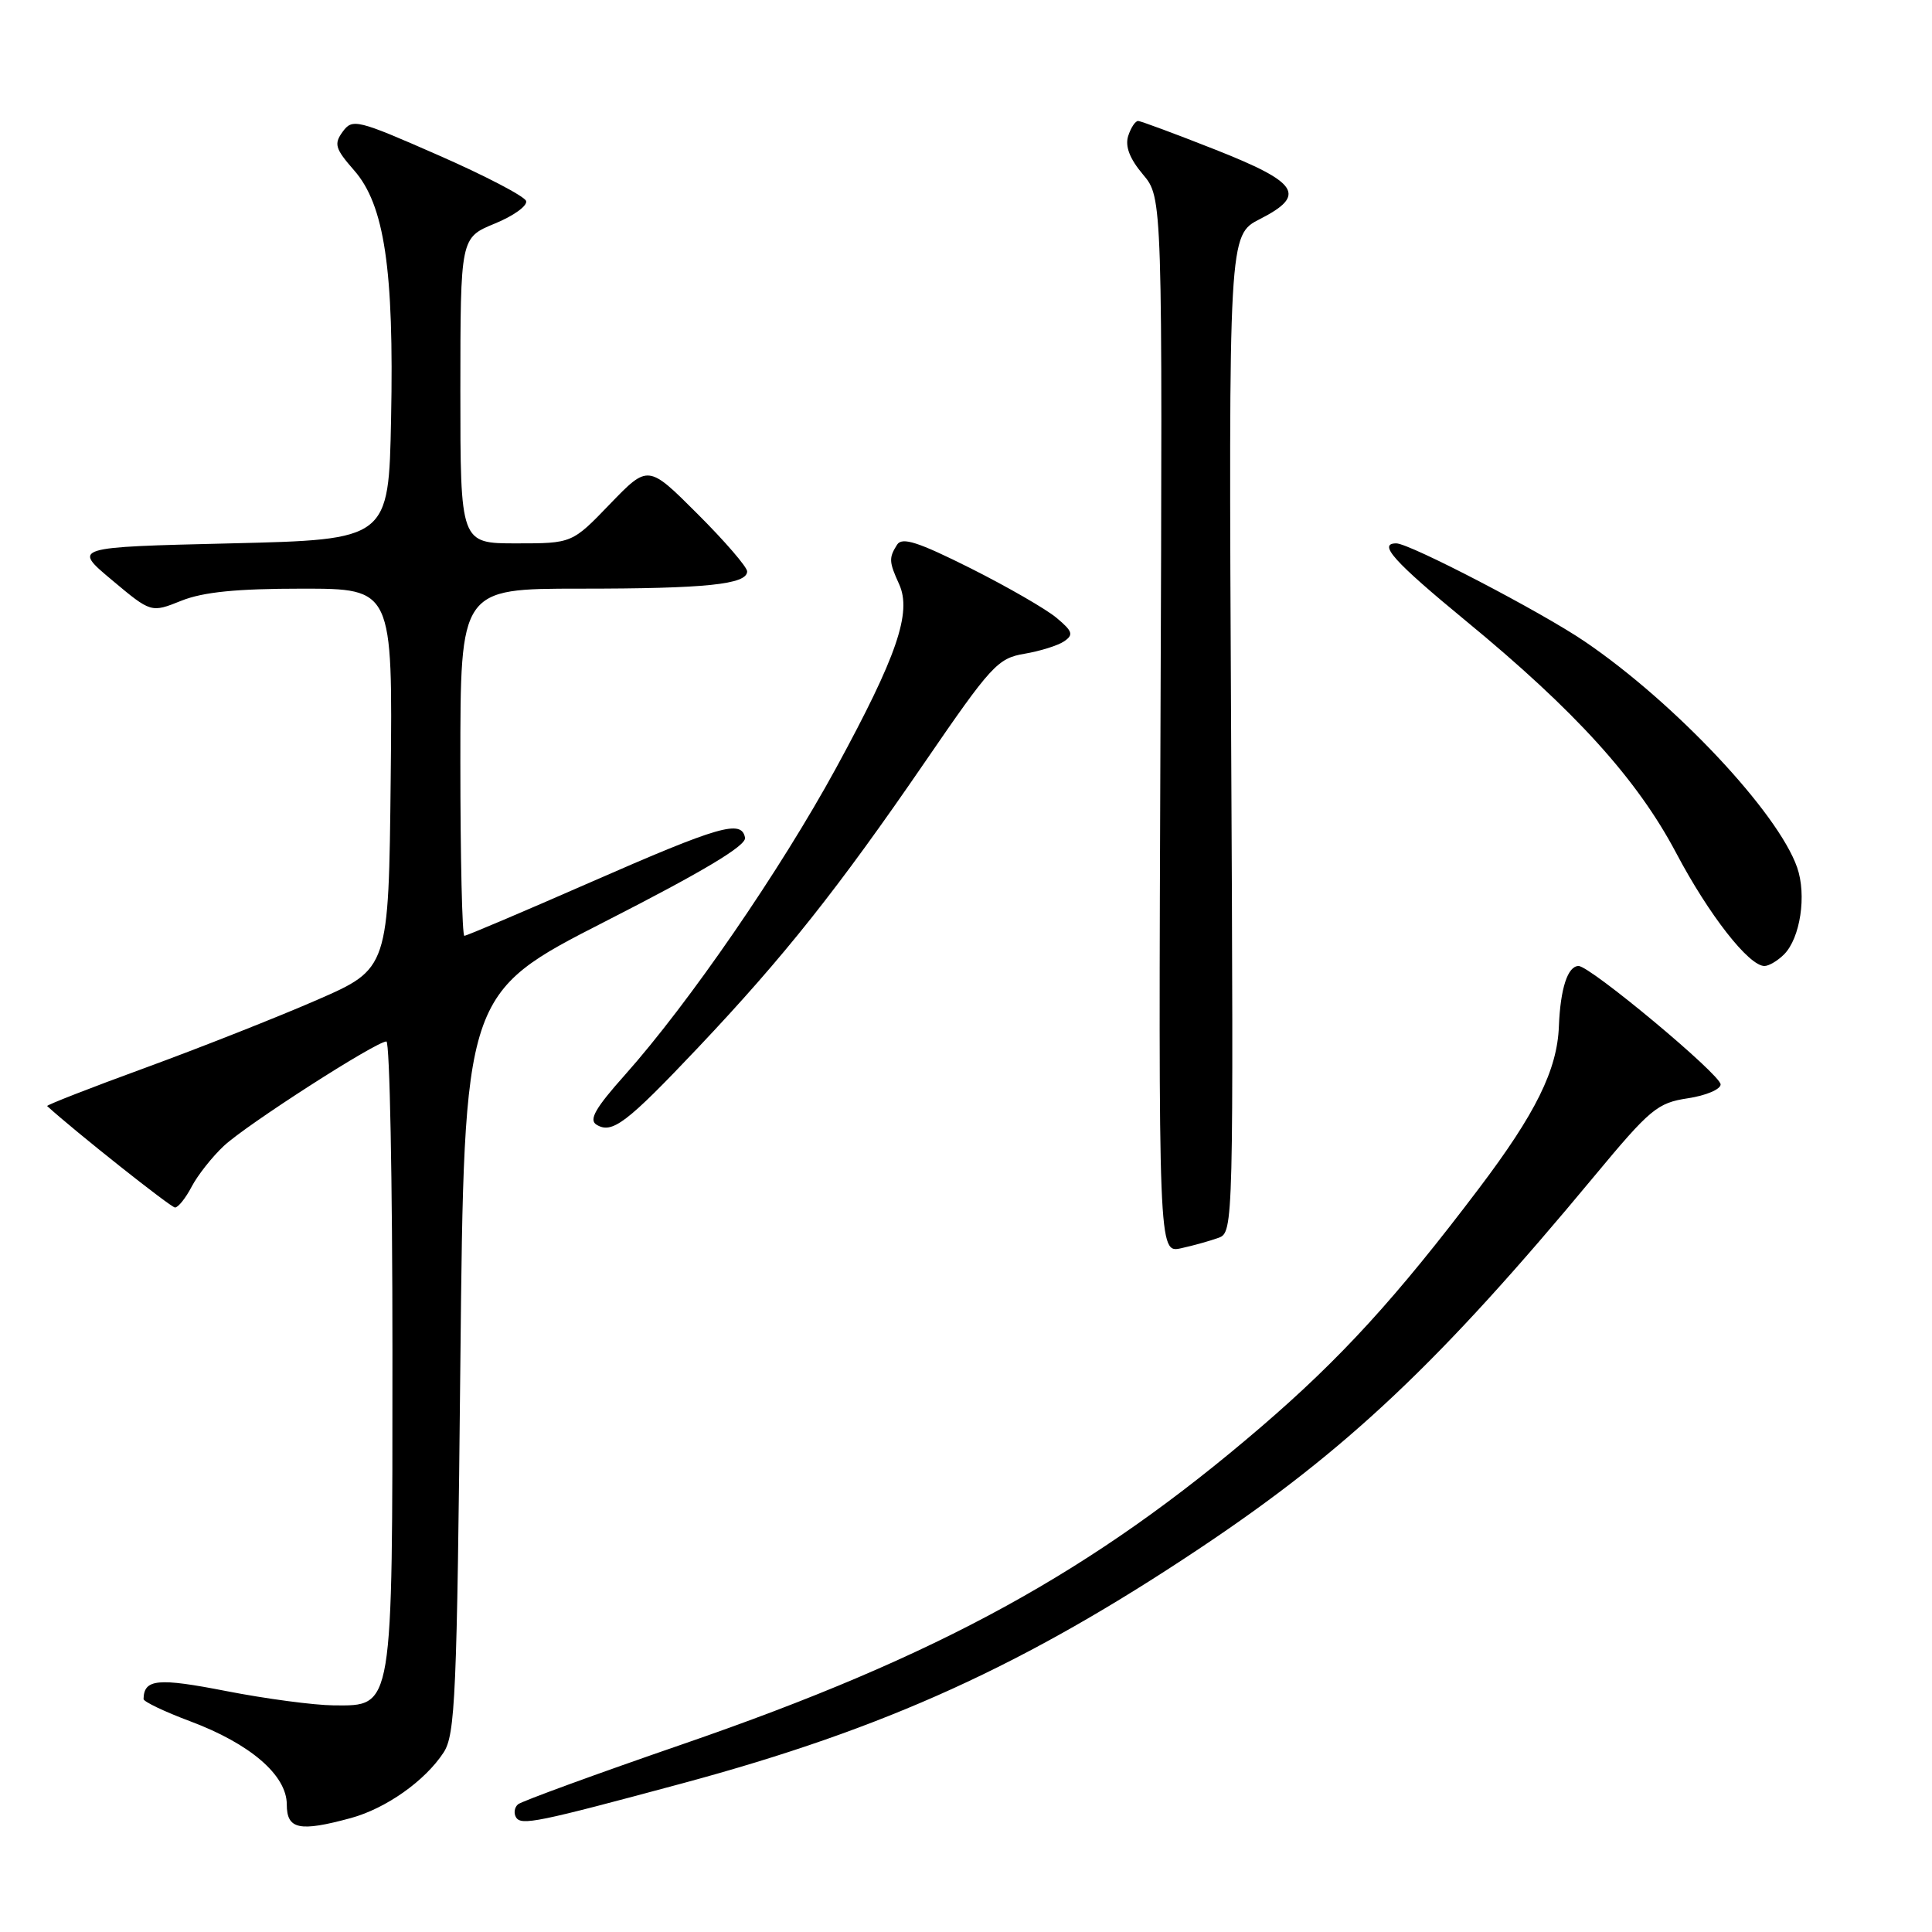 <?xml version="1.0" encoding="UTF-8" standalone="no"?>
<!DOCTYPE svg PUBLIC "-//W3C//DTD SVG 1.1//EN" "http://www.w3.org/Graphics/SVG/1.1/DTD/svg11.dtd" >
<svg xmlns="http://www.w3.org/2000/svg" xmlns:xlink="http://www.w3.org/1999/xlink" version="1.1" viewBox="0 0 256 256">
 <g >
 <path fill="currentColor"
d=" M 46.50 240.90 C 51.16 239.62 56.31 235.98 58.77 232.23 C 60.33 229.85 60.55 224.83 61.00 180.61 C 61.50 131.64 61.50 131.64 80.25 122.07 C 93.26 115.43 98.91 112.04 98.72 111.00 C 98.26 108.57 95.38 109.40 78.28 116.89 C 69.36 120.80 61.82 124.00 61.53 124.00 C 61.24 124.00 61.00 113.65 61.00 101.00 C 61.00 78.00 61.00 78.00 76.87 78.00 C 93.55 78.00 99.00 77.44 99.00 75.71 C 99.00 75.14 96.05 71.71 92.44 68.11 C 85.88 61.55 85.88 61.55 80.84 66.77 C 75.81 72.00 75.81 72.00 68.40 72.00 C 61.00 72.00 61.00 72.00 61.00 51.75 C 61.01 31.50 61.01 31.50 65.55 29.63 C 68.05 28.61 69.92 27.26 69.71 26.63 C 69.51 26.01 64.26 23.27 58.05 20.55 C 47.30 15.83 46.70 15.69 45.41 17.45 C 44.22 19.08 44.41 19.70 46.92 22.57 C 50.94 27.14 52.22 35.72 51.82 55.50 C 51.50 71.50 51.50 71.50 30.56 72.00 C 9.62 72.50 9.62 72.50 14.82 76.85 C 20.02 81.21 20.02 81.21 24.03 79.60 C 26.93 78.44 31.36 78.00 40.04 78.00 C 52.03 78.00 52.03 78.00 51.77 103.18 C 51.50 128.36 51.50 128.36 42.00 132.50 C 36.77 134.78 26.54 138.82 19.25 141.49 C 11.96 144.15 6.11 146.44 6.25 146.56 C 9.85 149.85 22.64 160.00 23.19 160.00 C 23.61 160.00 24.60 158.76 25.39 157.25 C 26.18 155.74 28.10 153.30 29.66 151.84 C 32.66 149.03 49.83 138.00 51.20 138.00 C 51.64 138.00 52.00 156.47 52.00 179.05 C 52.00 226.83 52.13 226.02 44.22 225.97 C 41.63 225.95 35.23 225.10 30.00 224.08 C 20.89 222.30 19.08 222.47 19.02 225.13 C 19.01 225.47 21.78 226.80 25.18 228.07 C 33.15 231.05 38.00 235.22 38.00 239.10 C 38.00 242.41 39.66 242.76 46.50 240.90 Z  M 90.43 236.30 C 117.33 229.05 135.83 220.64 159.20 205.01 C 178.51 192.10 190.82 180.47 211.26 155.84 C 218.66 146.93 219.61 146.14 223.64 145.53 C 226.04 145.17 228.00 144.34 227.99 143.69 C 227.98 142.39 210.72 128.00 209.17 128.00 C 207.73 128.00 206.76 130.97 206.56 136.00 C 206.34 141.76 203.50 147.52 195.97 157.47 C 185.03 171.94 177.63 180.04 167.06 189.11 C 144.77 208.25 124.45 219.39 90.50 231.10 C 78.95 235.08 69.11 238.68 68.64 239.08 C 68.16 239.49 68.05 240.27 68.38 240.81 C 69.07 241.92 71.17 241.49 90.43 236.30 Z  M 161.48 164.01 C 163.43 163.30 163.46 162.32 163.13 97.21 C 162.80 31.14 162.80 31.14 166.96 29.02 C 173.17 25.85 172.09 24.19 160.99 19.81 C 155.77 17.75 151.19 16.05 150.82 16.03 C 150.44 16.01 149.85 16.91 149.49 18.02 C 149.06 19.39 149.68 21.02 151.45 23.12 C 154.04 26.20 154.04 26.20 153.77 96.12 C 153.50 166.05 153.50 166.05 156.50 165.40 C 158.15 165.04 160.39 164.41 161.48 164.01 Z  M 92.53 138.78 C 103.90 126.75 111.00 117.82 122.56 100.97 C 131.32 88.19 132.21 87.22 135.73 86.63 C 137.80 86.28 140.18 85.54 141.00 84.98 C 142.28 84.11 142.13 83.65 140.00 81.87 C 138.62 80.71 133.50 77.76 128.61 75.30 C 121.64 71.81 119.54 71.13 118.87 72.17 C 117.76 73.92 117.79 74.45 119.14 77.41 C 120.84 81.15 118.86 86.94 110.80 101.74 C 103.42 115.27 91.30 132.90 82.81 142.43 C 78.89 146.82 78.00 148.38 79.03 149.02 C 81.10 150.30 83.00 148.85 92.53 138.78 Z  M 236.39 126.47 C 238.55 124.31 239.41 118.61 238.13 114.94 C 235.59 107.66 221.92 93.11 210.00 85.01 C 204.24 81.09 186.78 72.00 185.02 72.00 C 182.52 72.00 184.68 74.40 194.25 82.28 C 208.75 94.21 216.93 103.24 222.11 113.04 C 226.44 121.23 231.73 128.00 233.80 128.00 C 234.38 128.00 235.55 127.31 236.39 126.47 Z "/>
</g>
</svg>